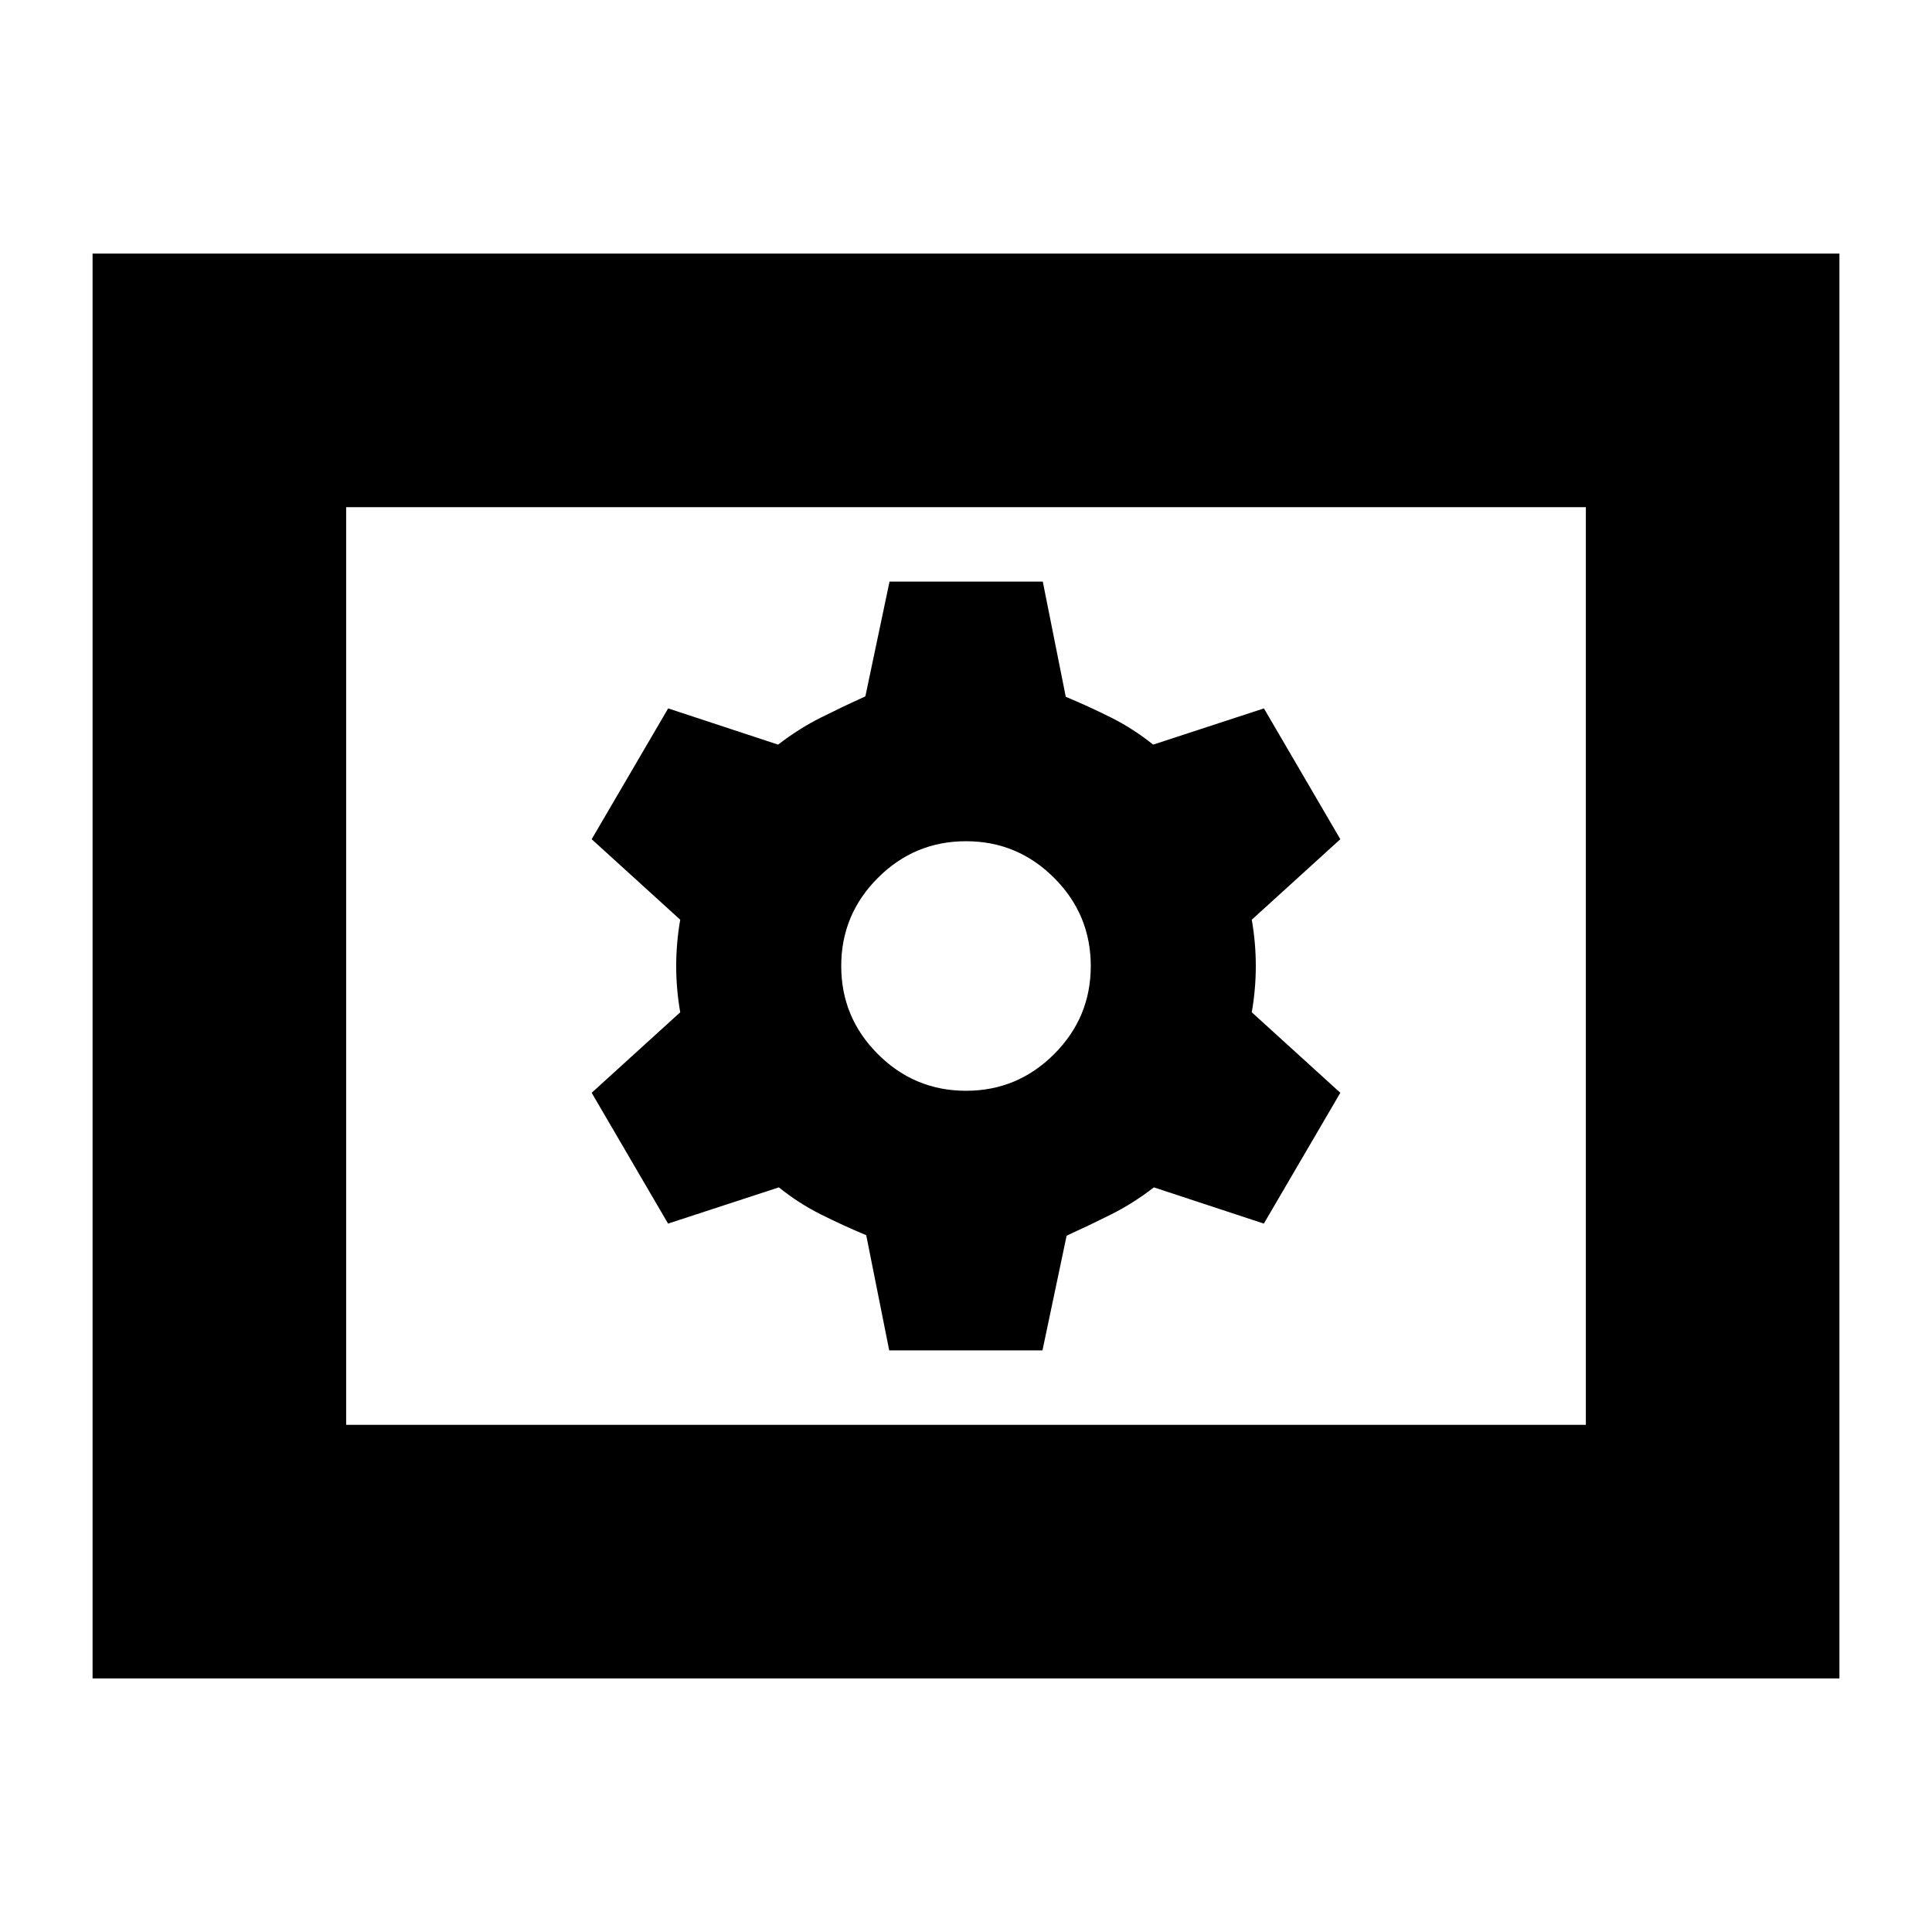 <svg xmlns="http://www.w3.org/2000/svg" height="24" viewBox="0 -960 960 960" width="24"><path d="M441.846-289H518l12-57q11-5 22-10.5t21.362-13.5L628-352l38-65-44-40q2-11.5 2-23t-2-23l44-40-37.959-65L573-590q-10-8-21-13.5t-22.423-10.269L518.154-671H442l-12 57q-11 5-22 10.5T386.638-590L332-608l-38 65 44 40q-2 11.5-2 23t2 23l-44 40 37.959 65L387-370q10 8 21 13.5t22.423 10.269L441.846-289ZM480-418q-25.575 0-43.788-18.212Q418-454.425 418-480q0-25.575 18.212-43.787Q454.425-542 480-542q25.575 0 43.787 18.213Q542-505.575 542-480t-18.213 43.788Q505.575-418 480-418ZM46-126v-708h868v708H46Zm126-126h616v-456H172v456Zm0 0v-456 456Z"/></svg>